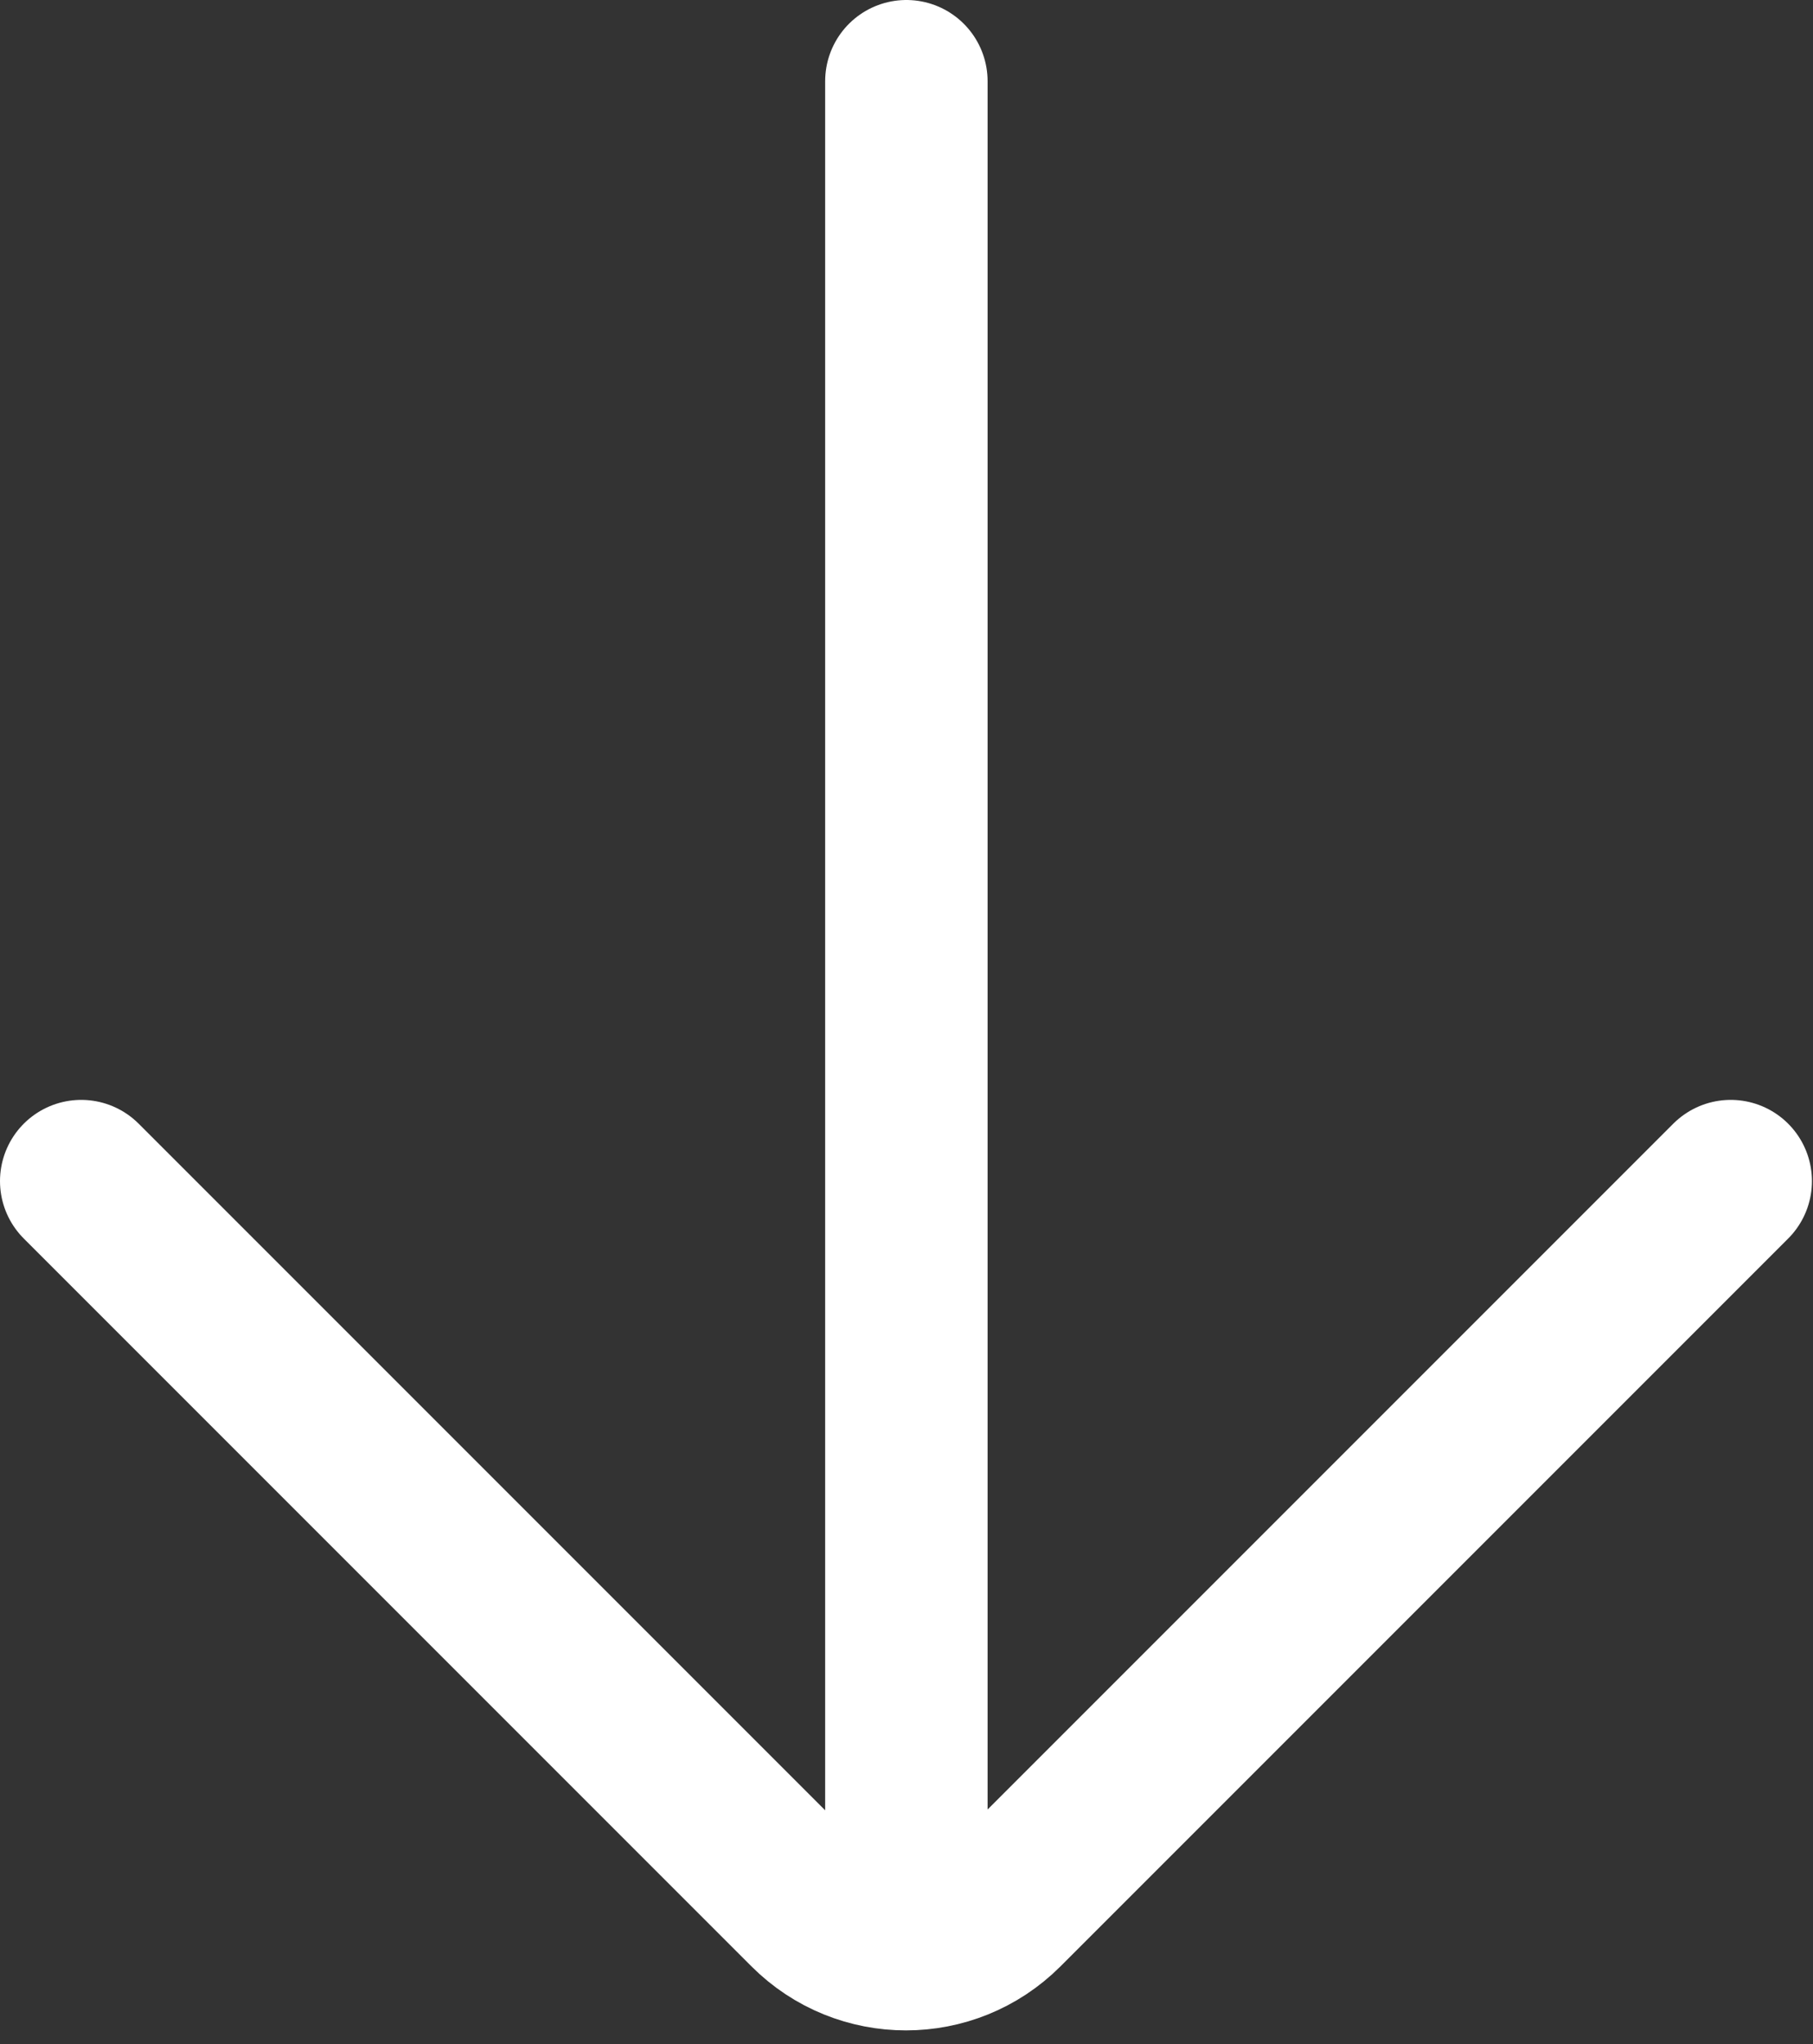 <svg width="22.323" height="25.163" viewBox="0 0 22.323 25.163" fill="none" xmlns="http://www.w3.org/2000/svg" xmlns:xlink="http://www.w3.org/1999/xlink">
	<rect x="0" y="0" width="22.323" height="25.163" fill="#333333" stroke="none"/>
	<desc>
			Created with Pixso.
	</desc>
	<defs/>
	<path id="arrow" d="M11.16 1L11.16 23M21.31 14.54L12.35 23.5C11.69 24.16 10.62 24.16 9.96 23.5L1 14.54" stroke="#FFFFFF" stroke-opacity="1" stroke-width="2" stroke-linecap="round"/>
</svg>
